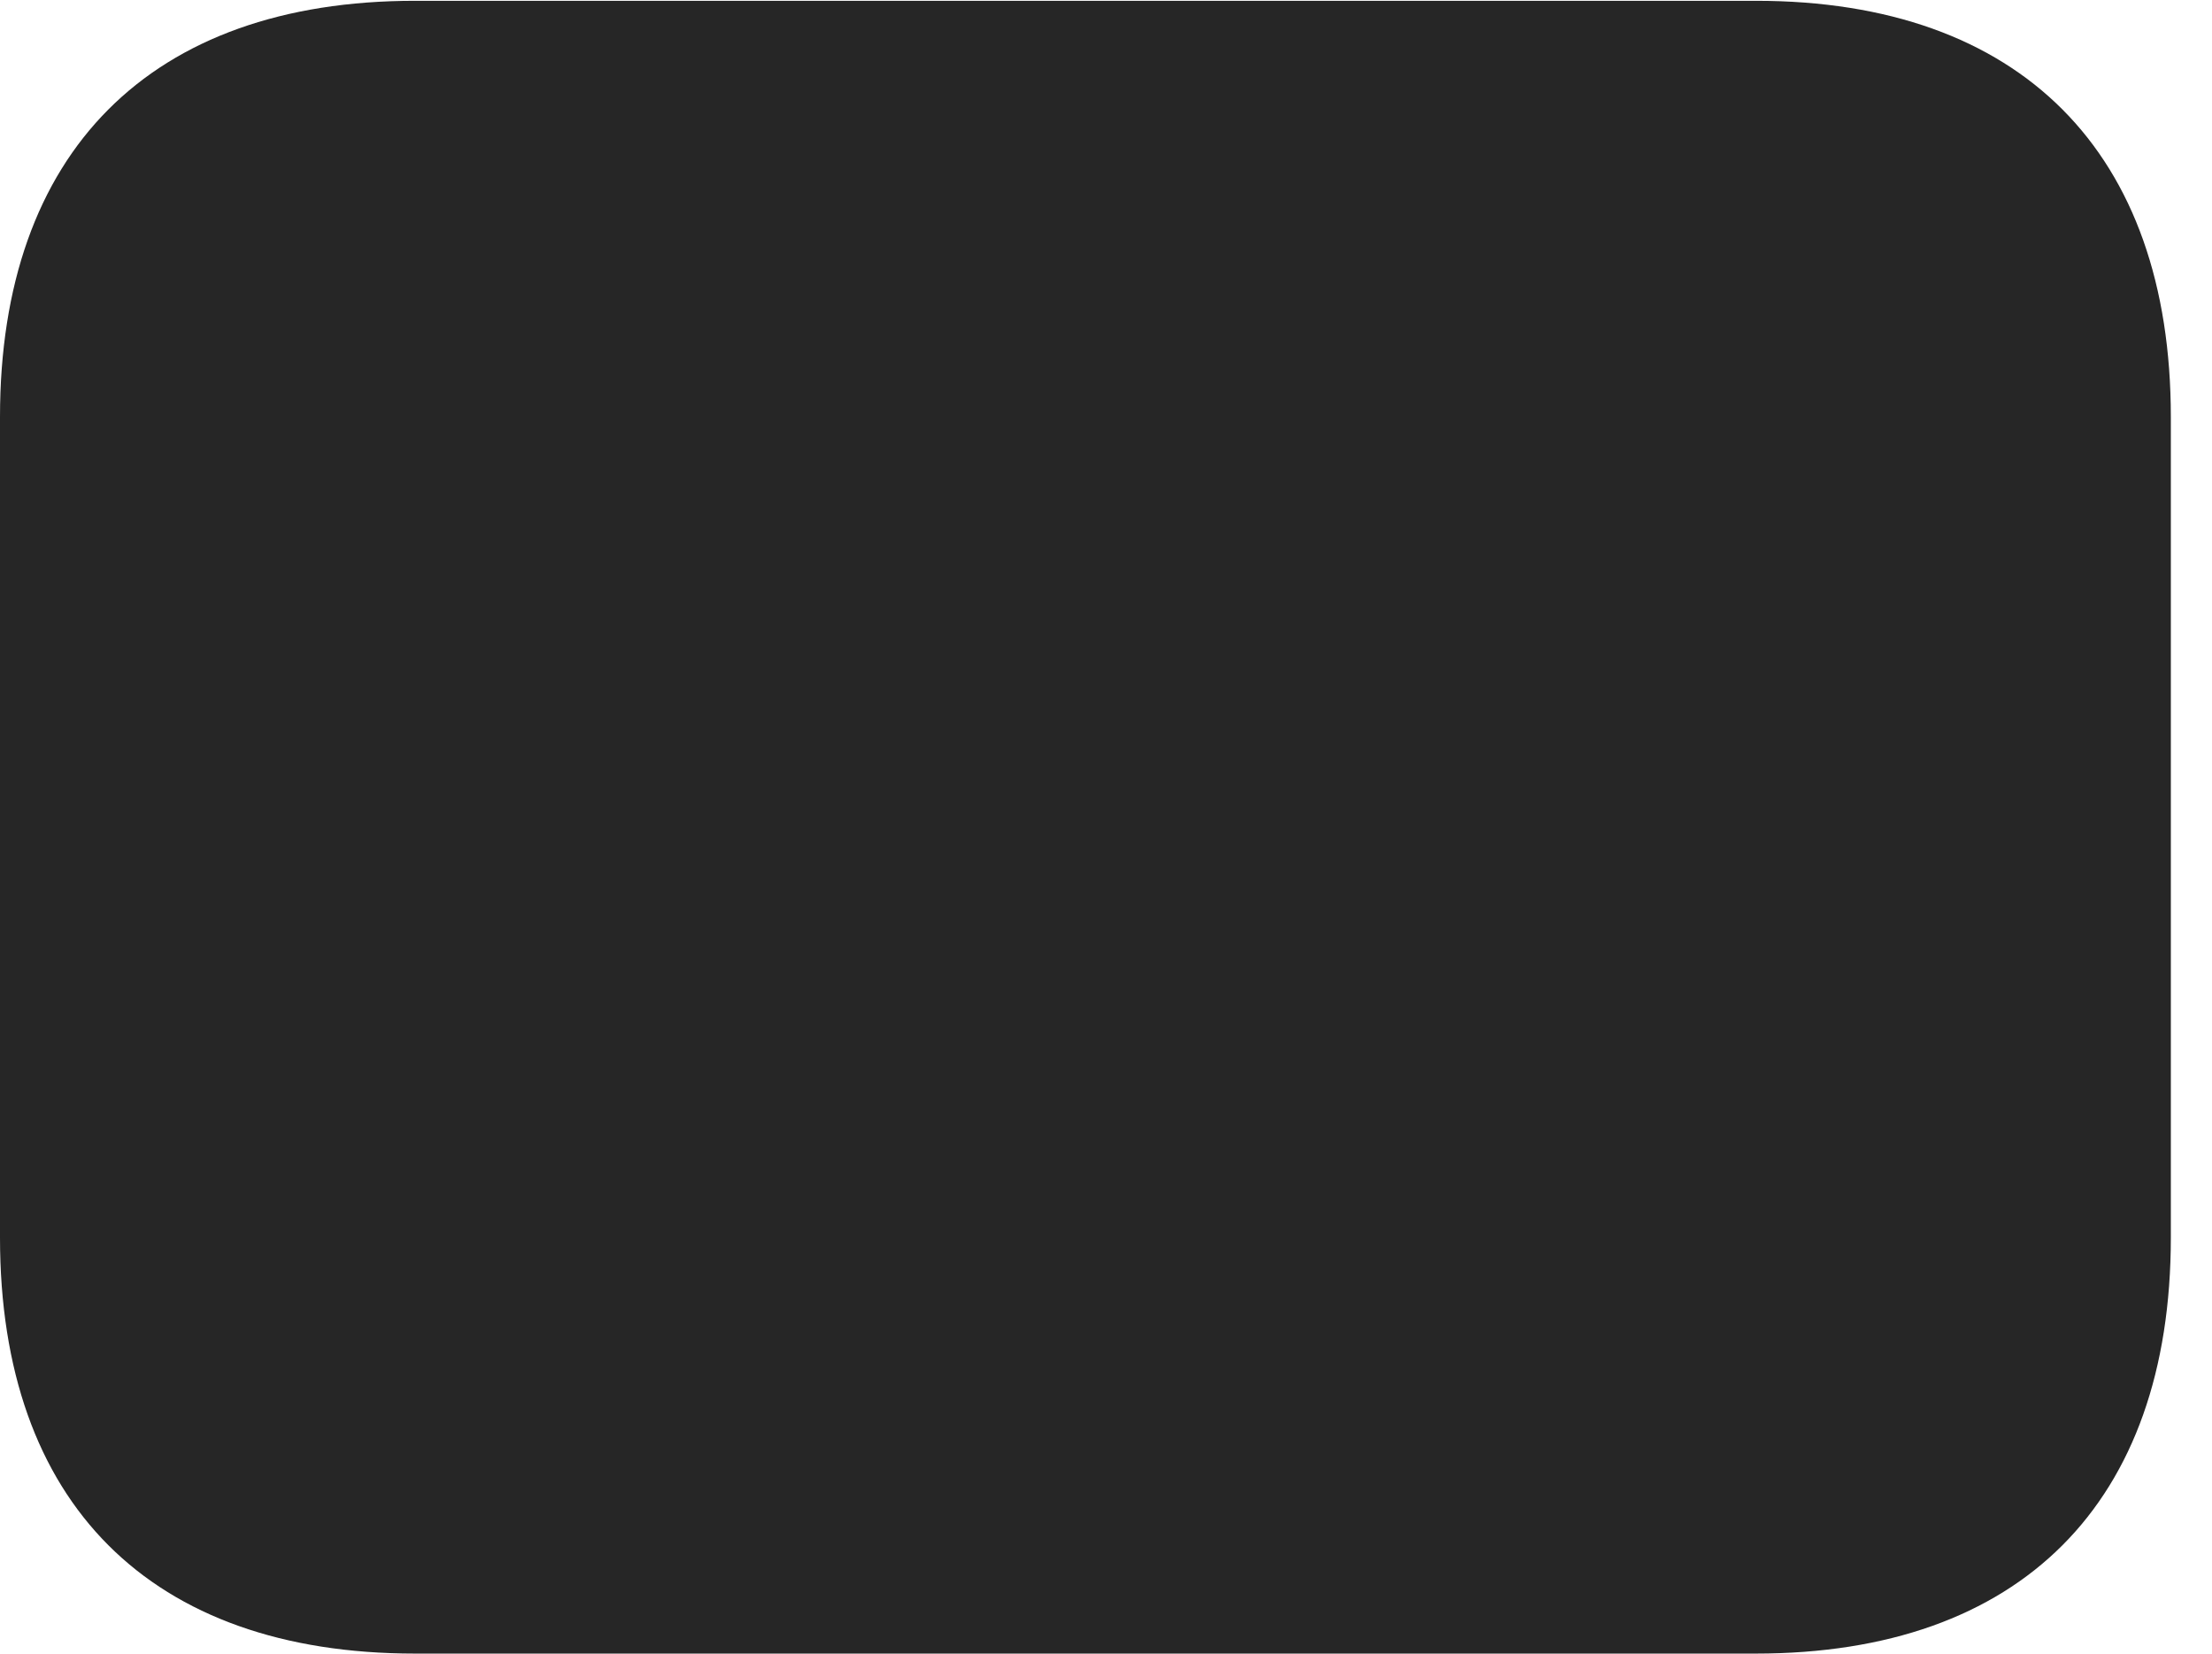 <?xml version="1.0" encoding="UTF-8"?>
<!--Generator: Apple Native CoreSVG 326-->
<!DOCTYPE svg PUBLIC "-//W3C//DTD SVG 1.1//EN" "http://www.w3.org/Graphics/SVG/1.1/DTD/svg11.dtd">
<svg version="1.1" xmlns="http://www.w3.org/2000/svg" xmlns:xlink="http://www.w3.org/1999/xlink"
       viewBox="0 0 19.399 14.499">
       <g>
              <rect height="14.499" opacity="0" width="19.399" x="0" y="0" />
              <path d="M0 3.656L0 10.851C0 13.182 1.322 14.499 3.639 14.499L15.399 14.499C17.716 14.499 19.038 13.182 19.038 10.851L19.038 3.656C19.038 1.334 17.719 0.007 15.399 0.007L3.639 0.007C1.319 0.007 0 1.334 0 3.656Z"
                     fill="currentColor" fill-opacity="0.85" />
       </g>
</svg>